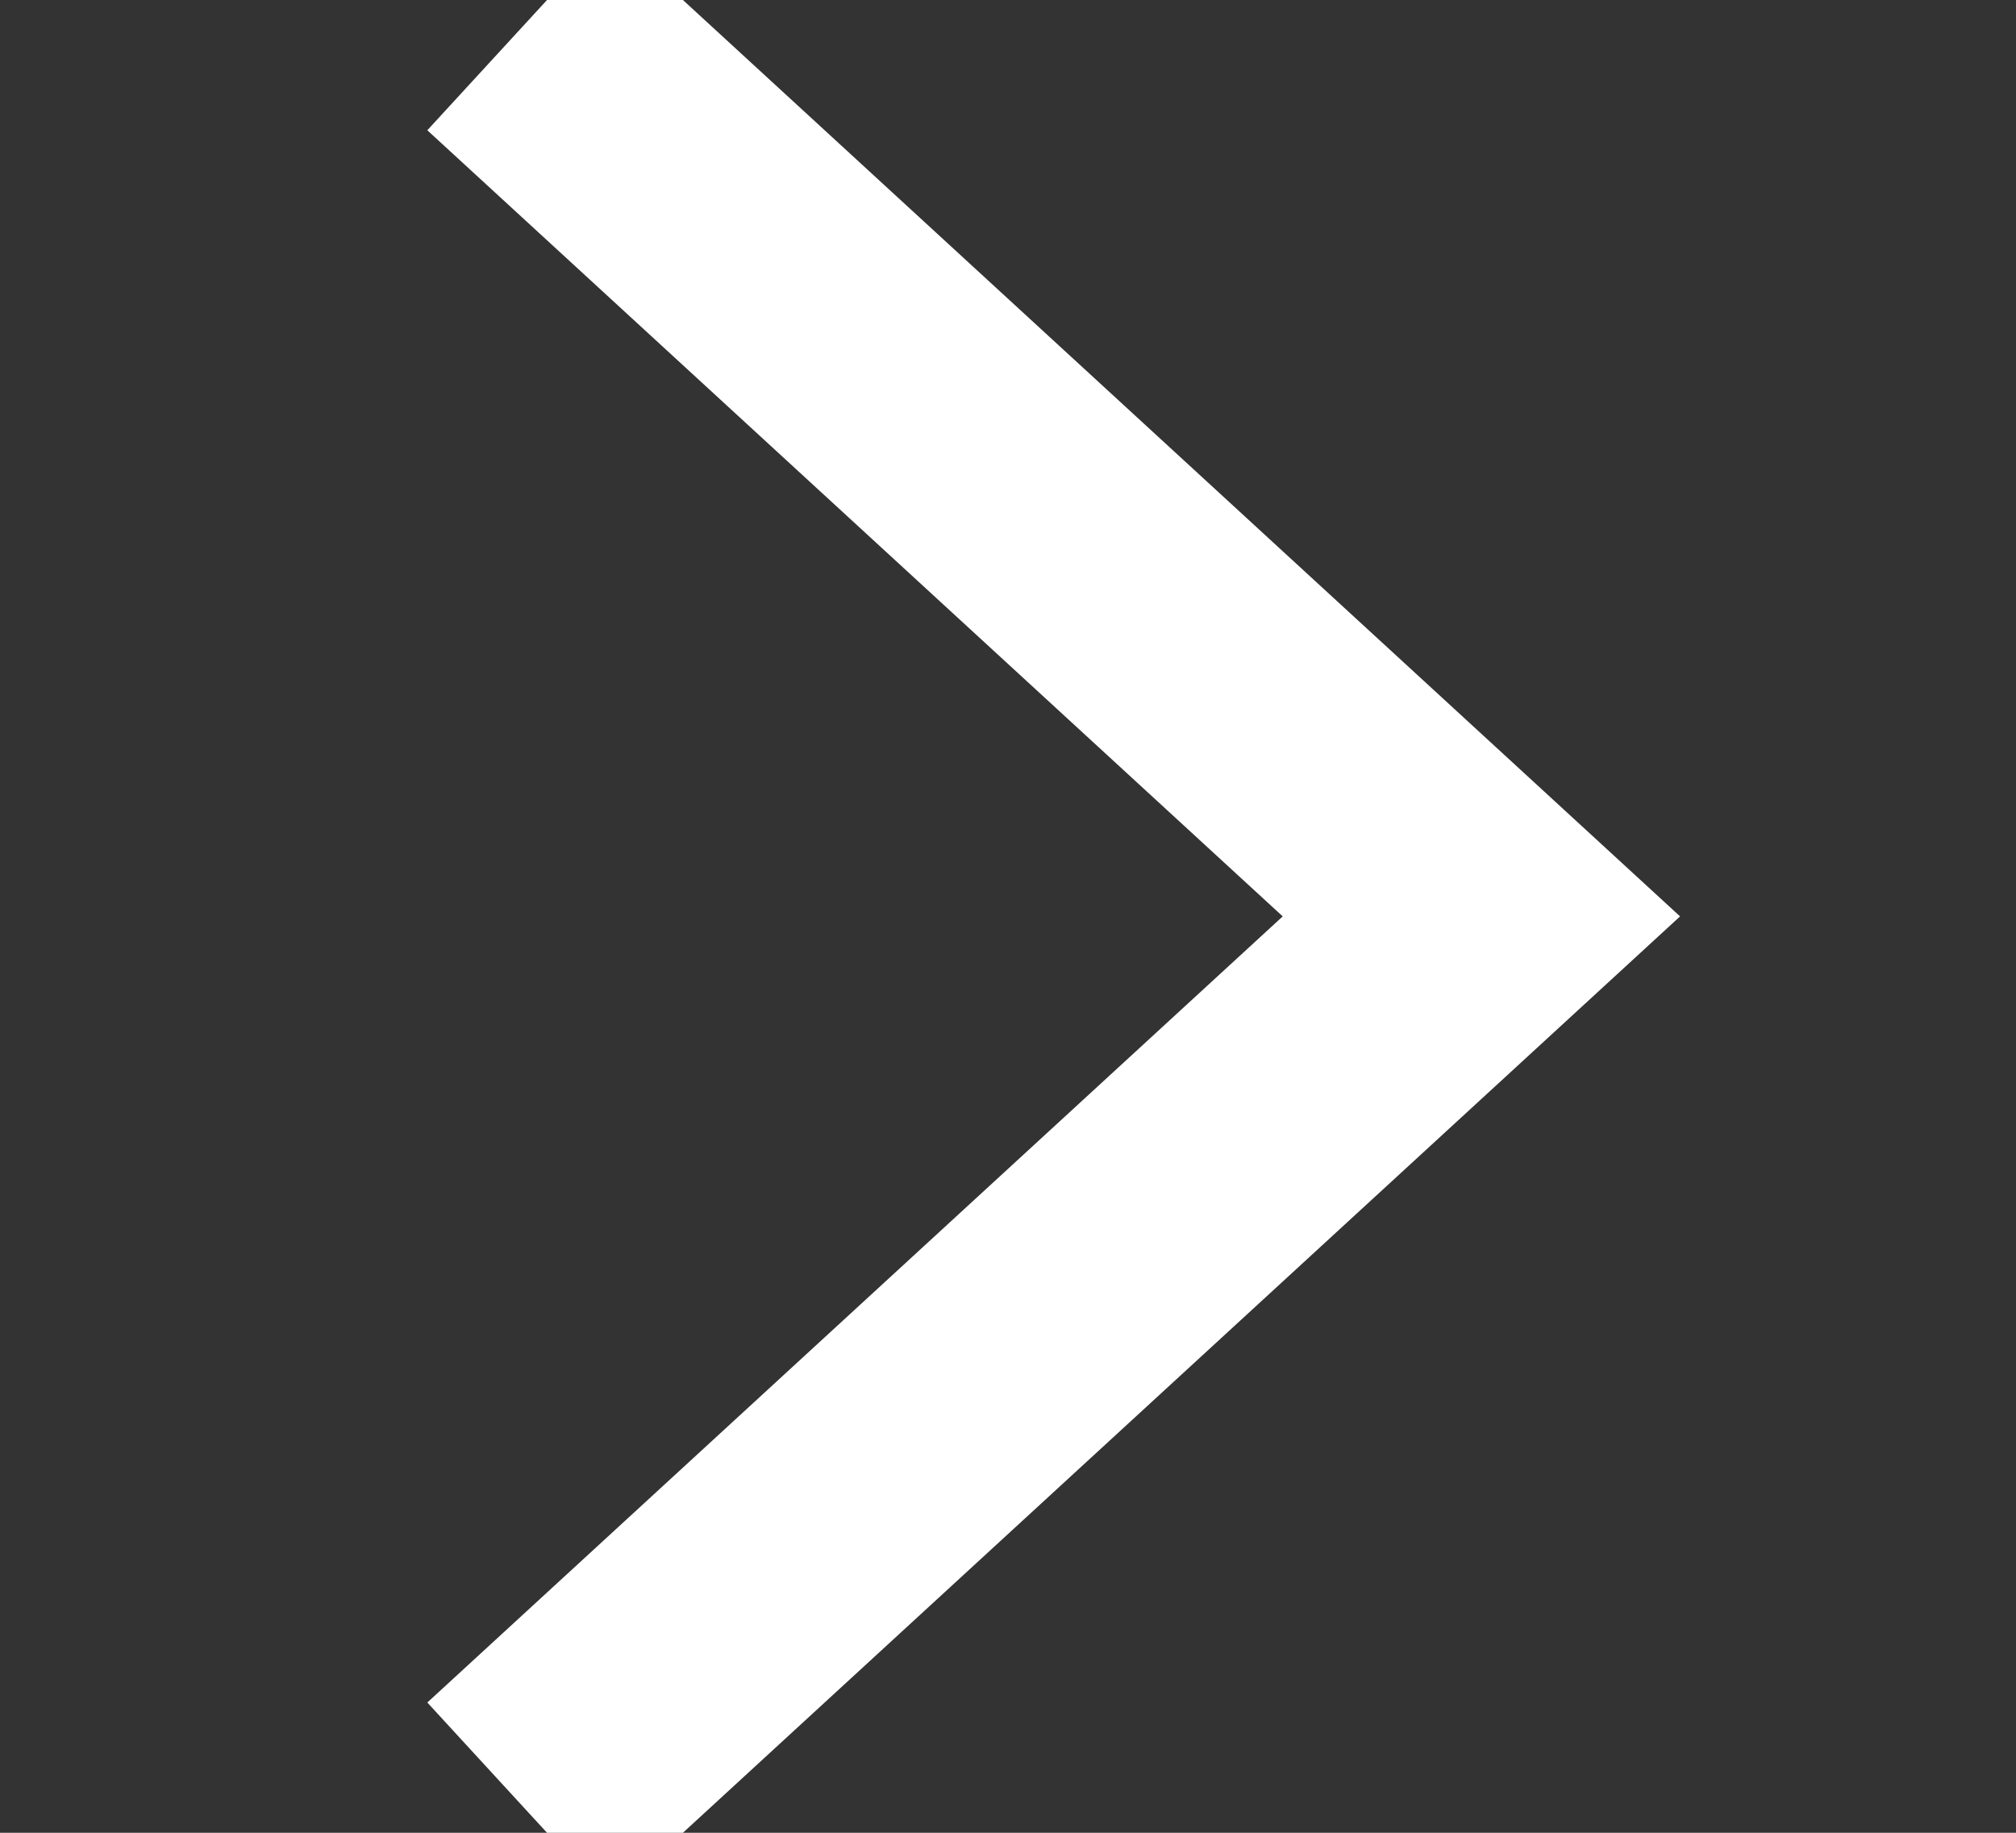 <svg width="11" height="10" viewBox="0 0 11 10" fill="none" xmlns="http://www.w3.org/2000/svg">
<rect x="0" y="0" width="11" height="10" fill="#333333" stroke="none"/>
<g id="teenyicons:right-outline" clip-path="url(#clip0_67_12)">
<path id="Vector" d="M3.368 9.333L8.083 5L3.368 0.667" stroke="white" stroke-width="1.467" stroke-linecap="square"/>
</g>
<defs>
<clipPath id="clip0_67_12">
<rect width="10.104" height="10" fill="white"/>
</clipPath>
</defs>
</svg>
